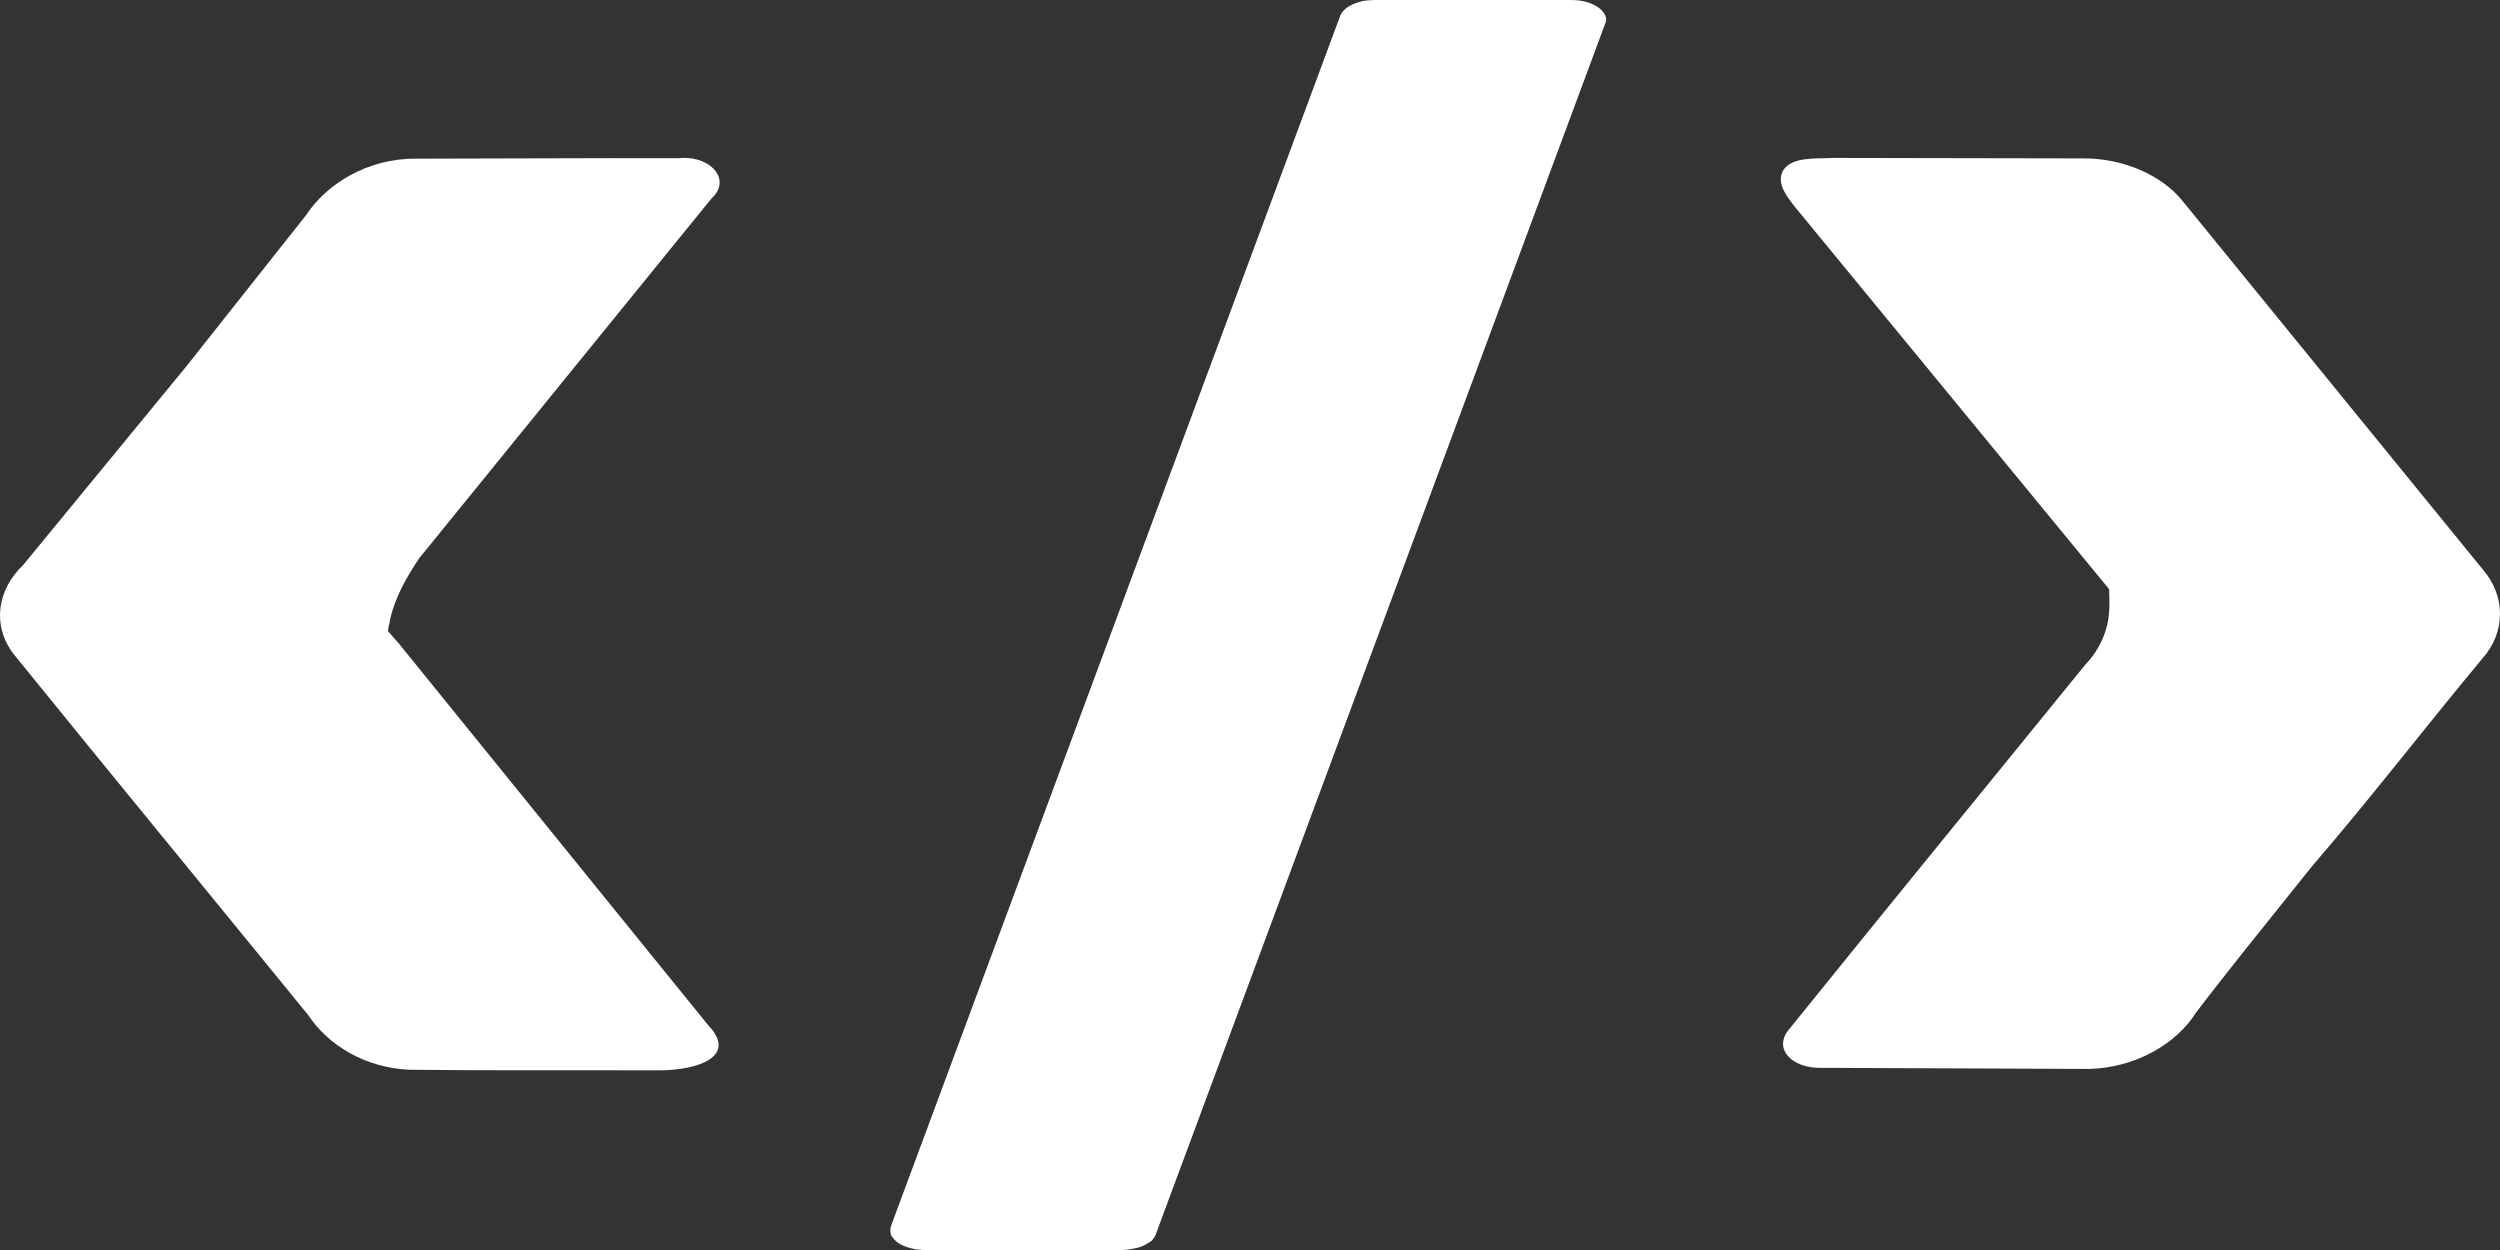 <svg width="96" height="48" viewBox="0 0 96 48" fill="none" xmlns="http://www.w3.org/2000/svg">
<rect x="0" y="0" width="96" height="48" fill="#333333" stroke="none"/>
<path d="M70.433 6.062C69.758 6.106 68.794 5.991 68.46 6.566C68.215 7.056 68.606 7.529 68.921 7.939L80.991 22.625C81.004 22.938 81.011 23.261 80.984 23.578C80.976 23.644 80.971 23.711 80.96 23.776C80.96 23.778 80.96 23.78 80.96 23.783C80.883 24.224 80.721 24.651 80.458 25.048C80.448 25.062 80.438 25.076 80.427 25.09C80.398 25.132 80.371 25.174 80.339 25.216C80.335 25.221 80.327 25.228 80.323 25.234C80.243 25.338 80.157 25.441 80.061 25.54C76.285 30.193 72.479 34.838 68.722 39.5C68.049 40.267 68.816 41.032 69.931 41.005L80.228 41.047C82.018 40.999 83.584 40.075 84.333 38.876C85.593 37.221 86.919 35.594 88.224 33.959L88.797 33.246C91.05 30.633 93.122 27.931 95.322 25.288C96.232 24.271 96.219 22.866 95.322 21.846L83.822 7.732C83.036 6.739 81.551 6.078 80.011 6.083L70.431 6.065L70.433 6.062Z" fill="white"/>
<path d="M26.257 6.063C26.185 6.064 26.117 6.067 26.042 6.075C22.689 6.066 19.331 6.09 15.977 6.093C14.129 6.075 12.538 7.059 11.752 8.264L7.145 14.081L0.899 21.685C-0.116 22.651 -0.311 24.024 0.517 25.109C4.273 29.743 8.069 34.358 11.84 38.985C12.585 40.112 13.999 41.006 15.723 41.078C18.903 41.115 22.082 41.09 25.263 41.102C26.796 41.107 28.359 40.573 27.18 39.351C23.227 34.479 19.277 29.598 15.326 24.724C15.18 24.562 15.039 24.396 14.896 24.232C14.906 24.163 14.917 24.092 14.928 24.022C14.954 23.976 14.968 23.9 14.975 23.794C15.167 22.954 15.594 22.186 16.097 21.438C19.835 16.836 23.576 12.227 27.316 7.628C28.089 6.921 27.341 6.052 26.258 6.063L26.257 6.063Z" fill="white"/>
<path fill-rule="evenodd" clip-rule="evenodd" d="M60.296 0H52.801C52.653 0 52.504 0.016 52.355 0.033C52.207 0.066 52.058 0.115 51.939 0.165C51.82 0.23 51.701 0.296 51.642 0.362C51.552 0.444 51.493 0.527 51.463 0.609L34.214 47.079C34.184 47.194 34.184 47.309 34.214 47.424C34.273 47.523 34.362 47.638 34.481 47.721C34.63 47.819 34.779 47.885 34.987 47.934C35.165 47.984 35.374 48 35.582 48H43.047C43.195 48 43.344 47.984 43.493 47.951C43.641 47.934 43.79 47.885 43.909 47.836C44.028 47.77 44.147 47.704 44.236 47.638C44.296 47.556 44.355 47.474 44.385 47.391L61.634 0.921C61.694 0.806 61.694 0.691 61.634 0.576C61.575 0.461 61.486 0.362 61.367 0.28C61.218 0.181 61.069 0.115 60.891 0.066C60.683 0.016 60.504 0 60.296 0Z" fill="white"/>
</svg>
